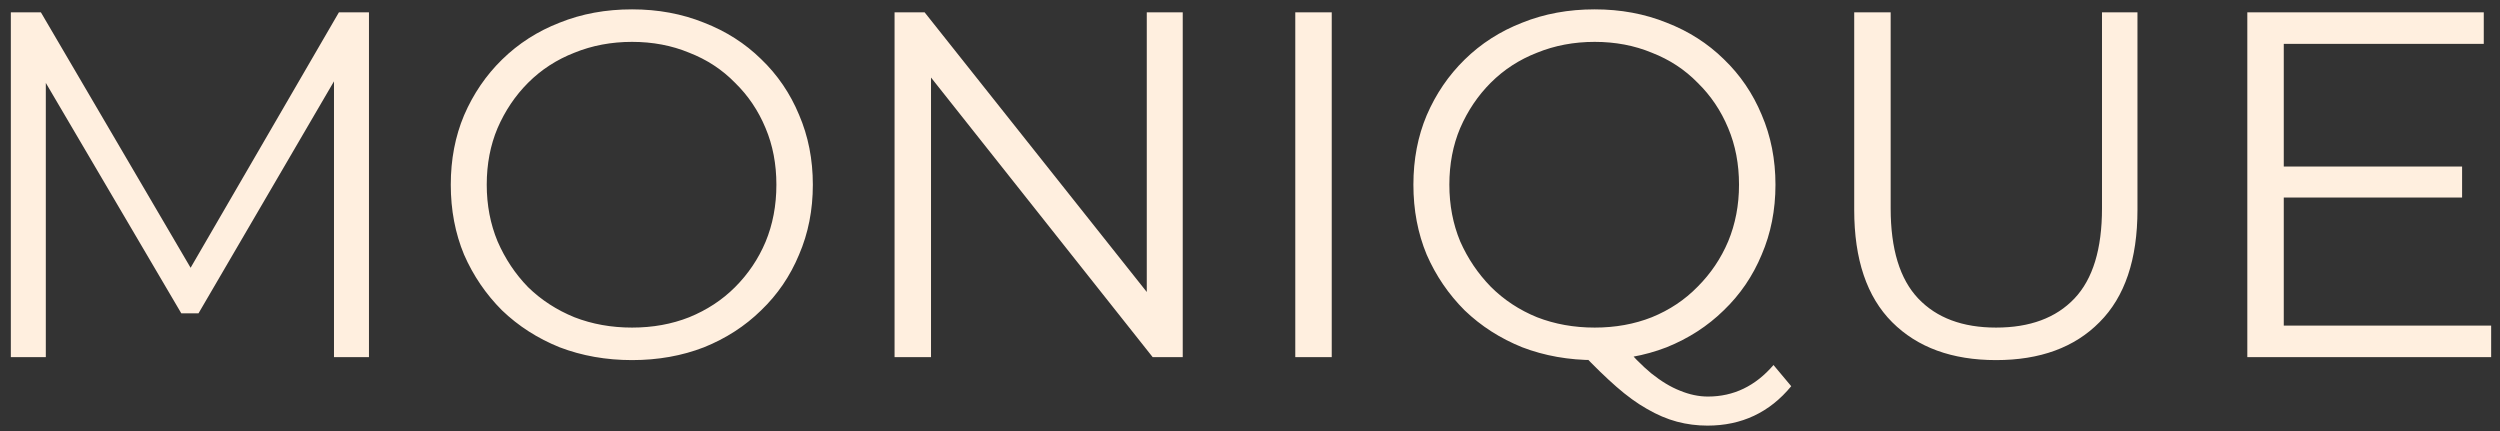 <svg width="203" height="35" viewBox="0 0 203 35" fill="none" xmlns="http://www.w3.org/2000/svg">
<rect x="0" y="0" width="203" height="35" fill="#333333" stroke="none"/>
<path d="M0.88 29V1H3.32L16.12 22.84H14.84L27.52 1H29.96V29H27.12V5.44H27.8L16.12 25.44H14.72L2.96 5.44H3.72V29H0.88ZM51.323 29.24C49.217 29.24 47.257 28.893 45.443 28.2C43.657 27.48 42.097 26.48 40.763 25.2C39.457 23.893 38.43 22.387 37.683 20.68C36.963 18.947 36.603 17.053 36.603 15C36.603 12.947 36.963 11.067 37.683 9.36C38.43 7.627 39.457 6.12 40.763 4.84C42.097 3.533 43.657 2.533 45.443 1.84C47.23 1.12 49.19 0.76 51.323 0.76C53.43 0.76 55.377 1.12 57.163 1.84C58.95 2.533 60.497 3.52 61.803 4.8C63.137 6.08 64.163 7.587 64.883 9.32C65.63 11.053 66.003 12.947 66.003 15C66.003 17.053 65.63 18.947 64.883 20.68C64.163 22.413 63.137 23.92 61.803 25.2C60.497 26.48 58.95 27.48 57.163 28.2C55.377 28.893 53.43 29.24 51.323 29.24ZM51.323 26.6C53.003 26.6 54.55 26.32 55.963 25.76C57.403 25.173 58.643 24.36 59.683 23.32C60.75 22.253 61.577 21.027 62.163 19.64C62.75 18.227 63.043 16.68 63.043 15C63.043 13.32 62.75 11.787 62.163 10.4C61.577 8.987 60.75 7.76 59.683 6.72C58.643 5.653 57.403 4.84 55.963 4.28C54.55 3.693 53.003 3.4 51.323 3.4C49.643 3.4 48.083 3.693 46.643 4.28C45.203 4.84 43.95 5.653 42.883 6.72C41.843 7.76 41.017 8.987 40.403 10.4C39.817 11.787 39.523 13.32 39.523 15C39.523 16.653 39.817 18.187 40.403 19.6C41.017 21.013 41.843 22.253 42.883 23.32C43.95 24.36 45.203 25.173 46.643 25.76C48.083 26.32 49.643 26.6 51.323 26.6ZM72.638 29V1H75.078L94.398 25.32H93.118V1H96.038V29H93.598L74.318 4.68H75.598V29H72.638ZM105.177 29V1H108.137V29H105.177ZM129.488 29.24C127.381 29.24 125.421 28.893 123.608 28.2C121.821 27.48 120.261 26.48 118.928 25.2C117.621 23.893 116.594 22.387 115.848 20.68C115.128 18.947 114.768 17.053 114.768 15C114.768 12.947 115.128 11.067 115.848 9.36C116.594 7.627 117.621 6.12 118.928 4.84C120.261 3.533 121.821 2.533 123.608 1.84C125.394 1.12 127.354 0.76 129.488 0.76C131.594 0.76 133.541 1.12 135.328 1.84C137.114 2.533 138.661 3.52 139.968 4.8C141.301 6.08 142.328 7.587 143.048 9.32C143.794 11.053 144.168 12.947 144.168 15C144.168 17.053 143.794 18.947 143.048 20.68C142.328 22.413 141.301 23.92 139.968 25.2C138.661 26.48 137.114 27.48 135.328 28.2C133.541 28.893 131.594 29.24 129.488 29.24ZM138.648 34.56C137.794 34.56 136.968 34.453 136.168 34.24C135.368 34.027 134.554 33.68 133.728 33.2C132.928 32.747 132.101 32.147 131.248 31.4C130.394 30.653 129.461 29.747 128.448 28.68L131.688 27.88C132.514 28.867 133.314 29.68 134.088 30.32C134.888 30.96 135.661 31.427 136.408 31.72C137.181 32.04 137.941 32.2 138.688 32.2C140.768 32.2 142.541 31.347 144.008 29.64L145.448 31.36C143.688 33.493 141.421 34.56 138.648 34.56ZM129.488 26.6C131.168 26.6 132.714 26.32 134.128 25.76C135.568 25.173 136.808 24.347 137.848 23.28C138.914 22.213 139.741 20.987 140.328 19.6C140.914 18.187 141.208 16.653 141.208 15C141.208 13.32 140.914 11.787 140.328 10.4C139.741 8.987 138.914 7.76 137.848 6.72C136.808 5.653 135.568 4.84 134.128 4.28C132.714 3.693 131.168 3.4 129.488 3.4C127.808 3.4 126.248 3.693 124.808 4.28C123.368 4.84 122.114 5.653 121.048 6.72C120.008 7.76 119.181 8.987 118.567 10.4C117.981 11.787 117.688 13.32 117.688 15C117.688 16.653 117.981 18.187 118.567 19.6C119.181 20.987 120.008 22.213 121.048 23.28C122.114 24.347 123.368 25.173 124.808 25.76C126.248 26.32 127.808 26.6 129.488 26.6ZM162.082 29.24C158.509 29.24 155.696 28.213 153.642 26.16C151.589 24.107 150.562 21.067 150.562 17.04V1H153.522V16.92C153.522 20.227 154.269 22.667 155.762 24.24C157.256 25.813 159.362 26.6 162.082 26.6C164.829 26.6 166.949 25.813 168.442 24.24C169.936 22.667 170.682 20.227 170.682 16.92V1H173.562V17.04C173.562 21.067 172.536 24.107 170.482 26.16C168.456 28.213 165.656 29.24 162.082 29.24ZM185.122 13.52H199.922V16.04H185.122V13.52ZM185.442 26.44H202.282V29H182.482V1H201.682V3.56H185.442V26.44Z" fill="#FFEFDF"/>
</svg>
